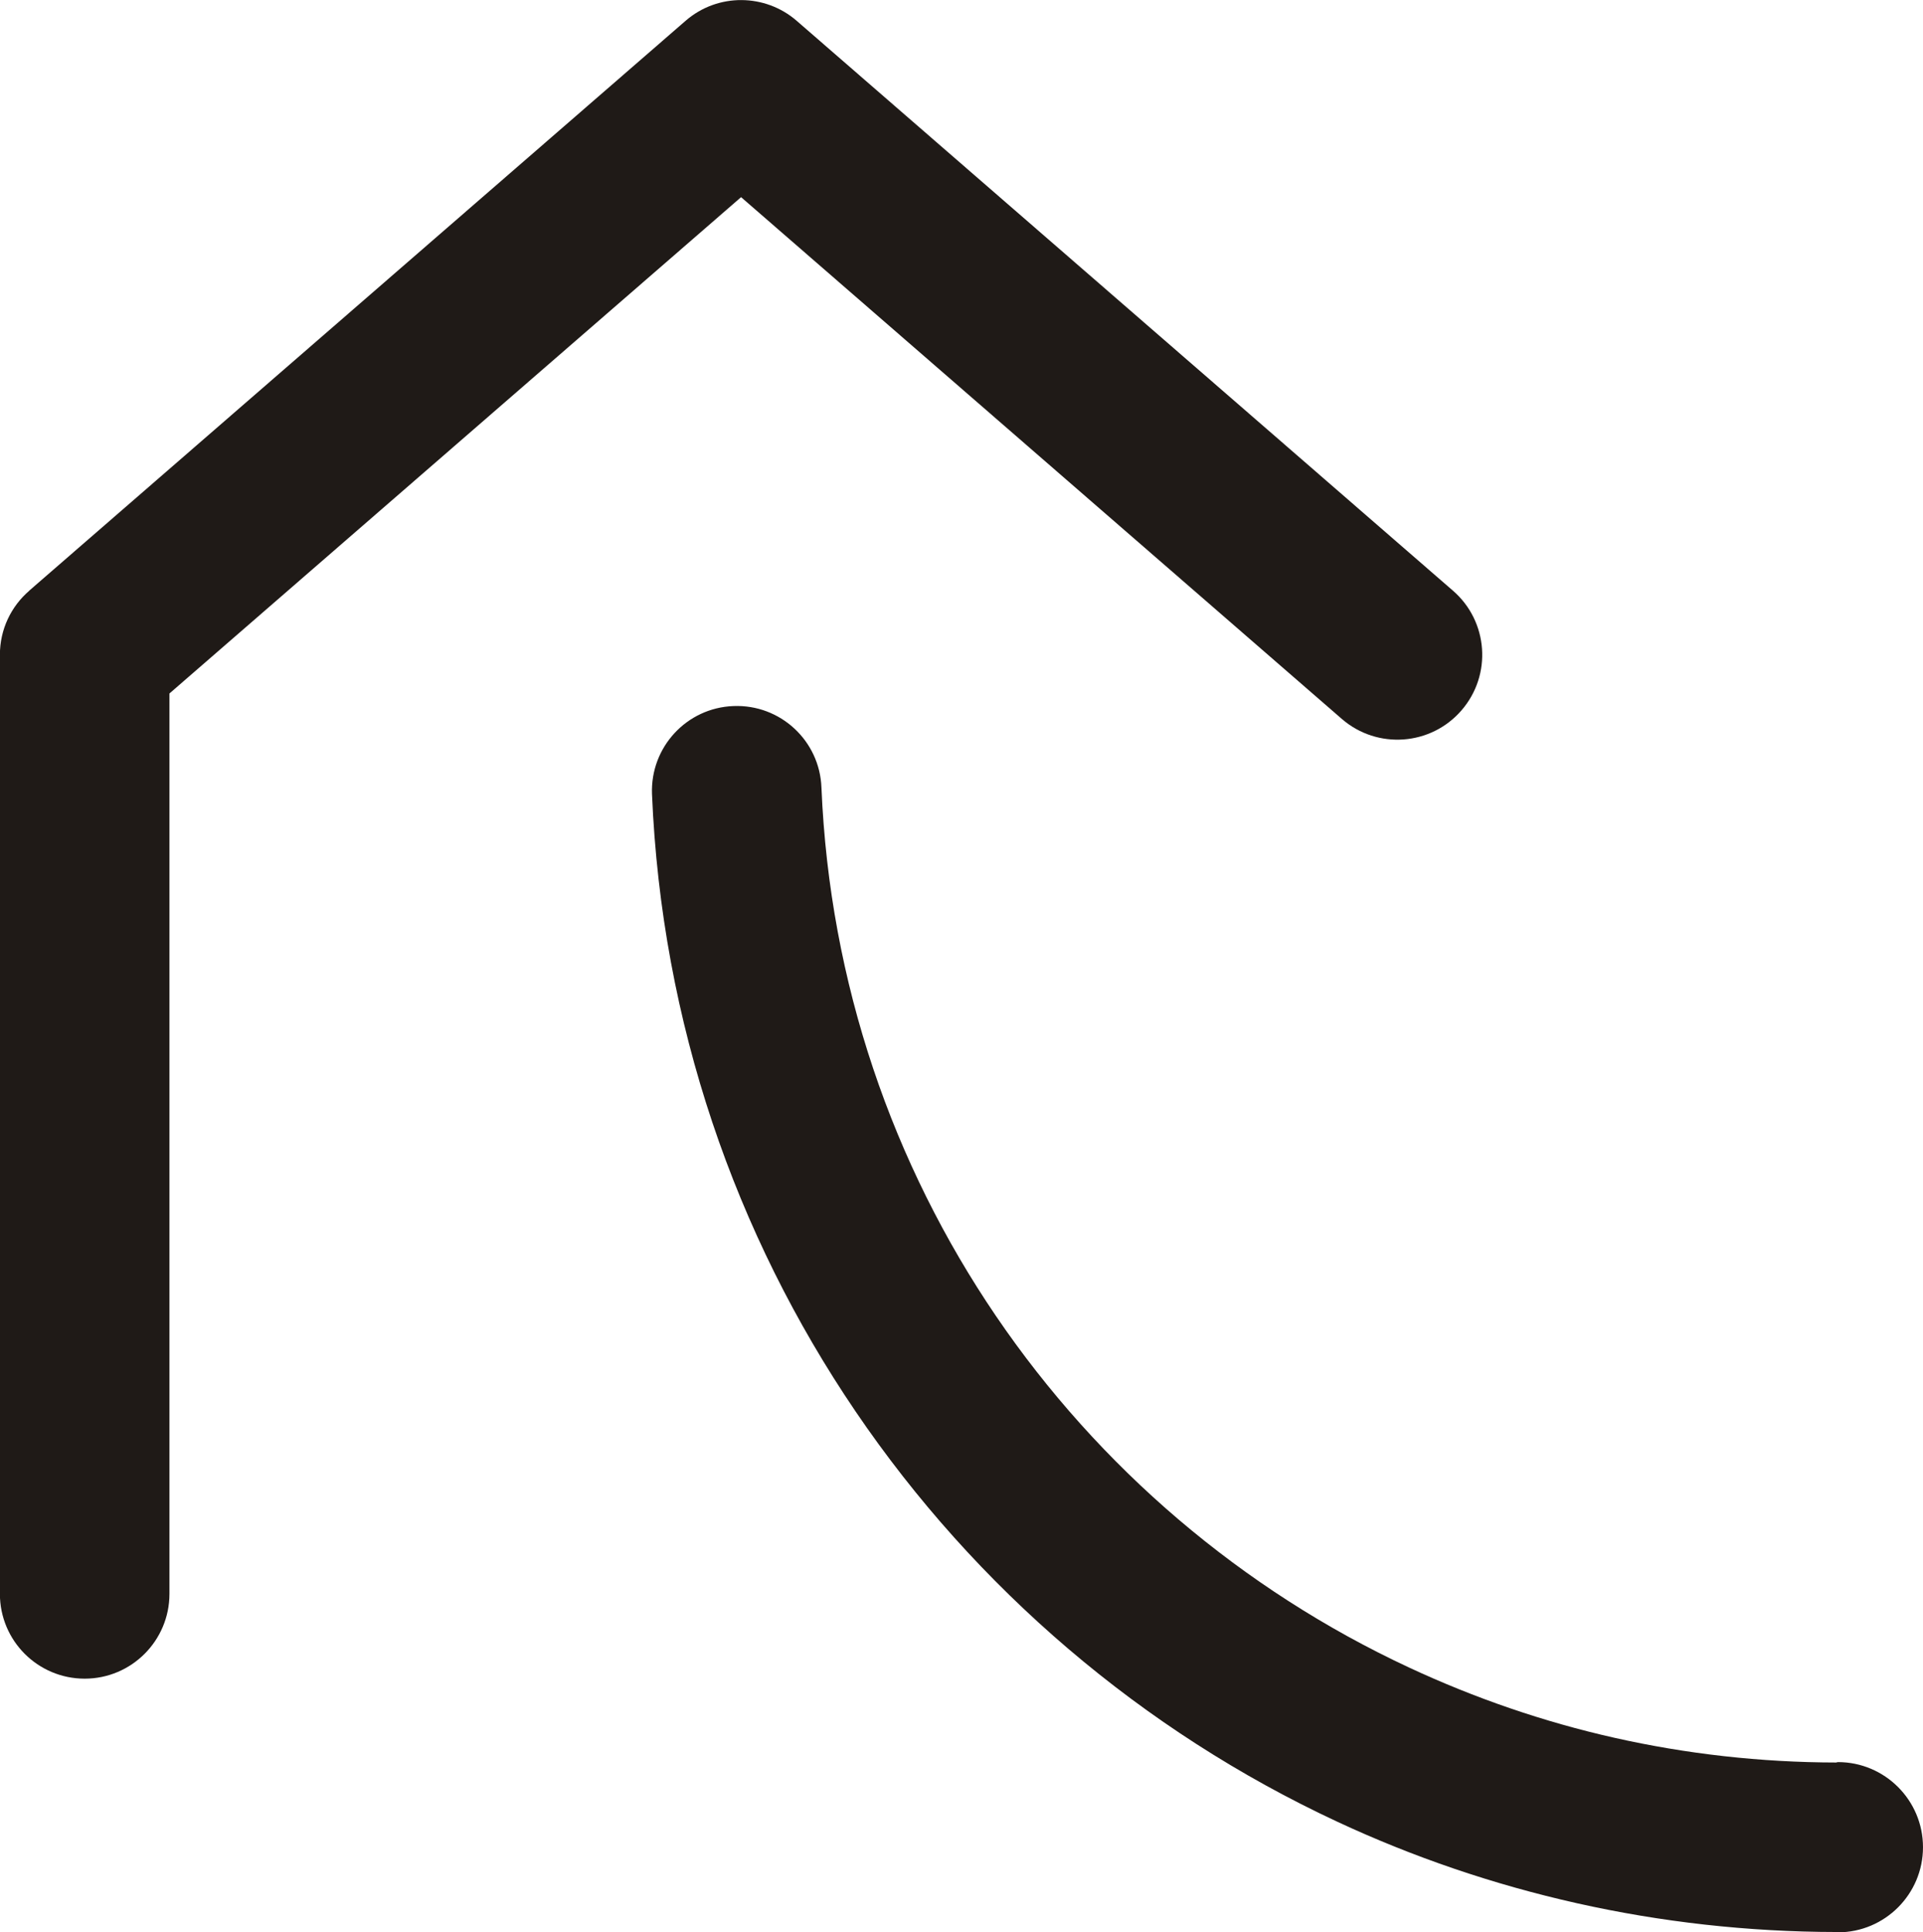 <?xml version="1.0" encoding="UTF-8"?>
<!DOCTYPE svg PUBLIC "-//W3C//DTD SVG 1.1//EN" "http://www.w3.org/Graphics/SVG/1.1/DTD/svg11.dtd">
<!-- Creator: CorelDRAW -->
<svg xmlns="http://www.w3.org/2000/svg" xml:space="preserve" width="36.559mm" height="36.726mm" style="shape-rendering:geometricPrecision; text-rendering:geometricPrecision; image-rendering:optimizeQuality; fill-rule:evenodd; clip-rule:evenodd"
viewBox="0 0 18.351 18.435"
 xmlns:xlink="http://www.w3.org/1999/xlink">
 <defs>
  <style type="text/css">
   <![CDATA[
    .fil0 {fill:#1F1A17;fill-rule:nonzero}
   ]]>
  </style>
 </defs>
 <g id="Layer_x0020_1">
  <path class="fil0" d="M1.617 15.206c0,0.446 -0.362,0.809 -0.809,0.809 -0.447,0 -0.809,-0.362 -0.809,-0.809l0 -8.959c0,-0.244 0.108,-0.463 0.28,-0.611l-0 -0.001 6.264 -5.437c0.308,-0.267 0.76,-0.259 1.059,0l0 -0 6.263 5.437c0.338,0.292 0.375,0.804 0.082,1.142 -0.292,0.338 -0.804,0.375 -1.142,0.082l-5.733 -4.978 -5.455 4.735 0 8.589z"/>
  <path class="fil0" d="M17.539 16.811c0.448,0 0.812,0.364 0.812,0.812 0,0.448 -0.364,0.812 -0.812,0.812l-0.012 0 0 -0.003c-0.852,-0.001 -1.68,-0.096 -2.476,-0.274 -0.804,-0.18 -1.57,-0.443 -2.289,-0.778 -3.723,-1.734 -6.358,-5.438 -6.54,-9.804 -0.017,-0.447 0.33,-0.823 0.777,-0.84 0.447,-0.018 0.823,0.33 0.84,0.777 0.156,3.737 2.415,6.909 5.608,8.396 0.627,0.292 1.283,0.518 1.959,0.67 0.685,0.154 1.395,0.235 2.121,0.236l0 -0.003 0.012 0z"/>
 </g>
</svg>
